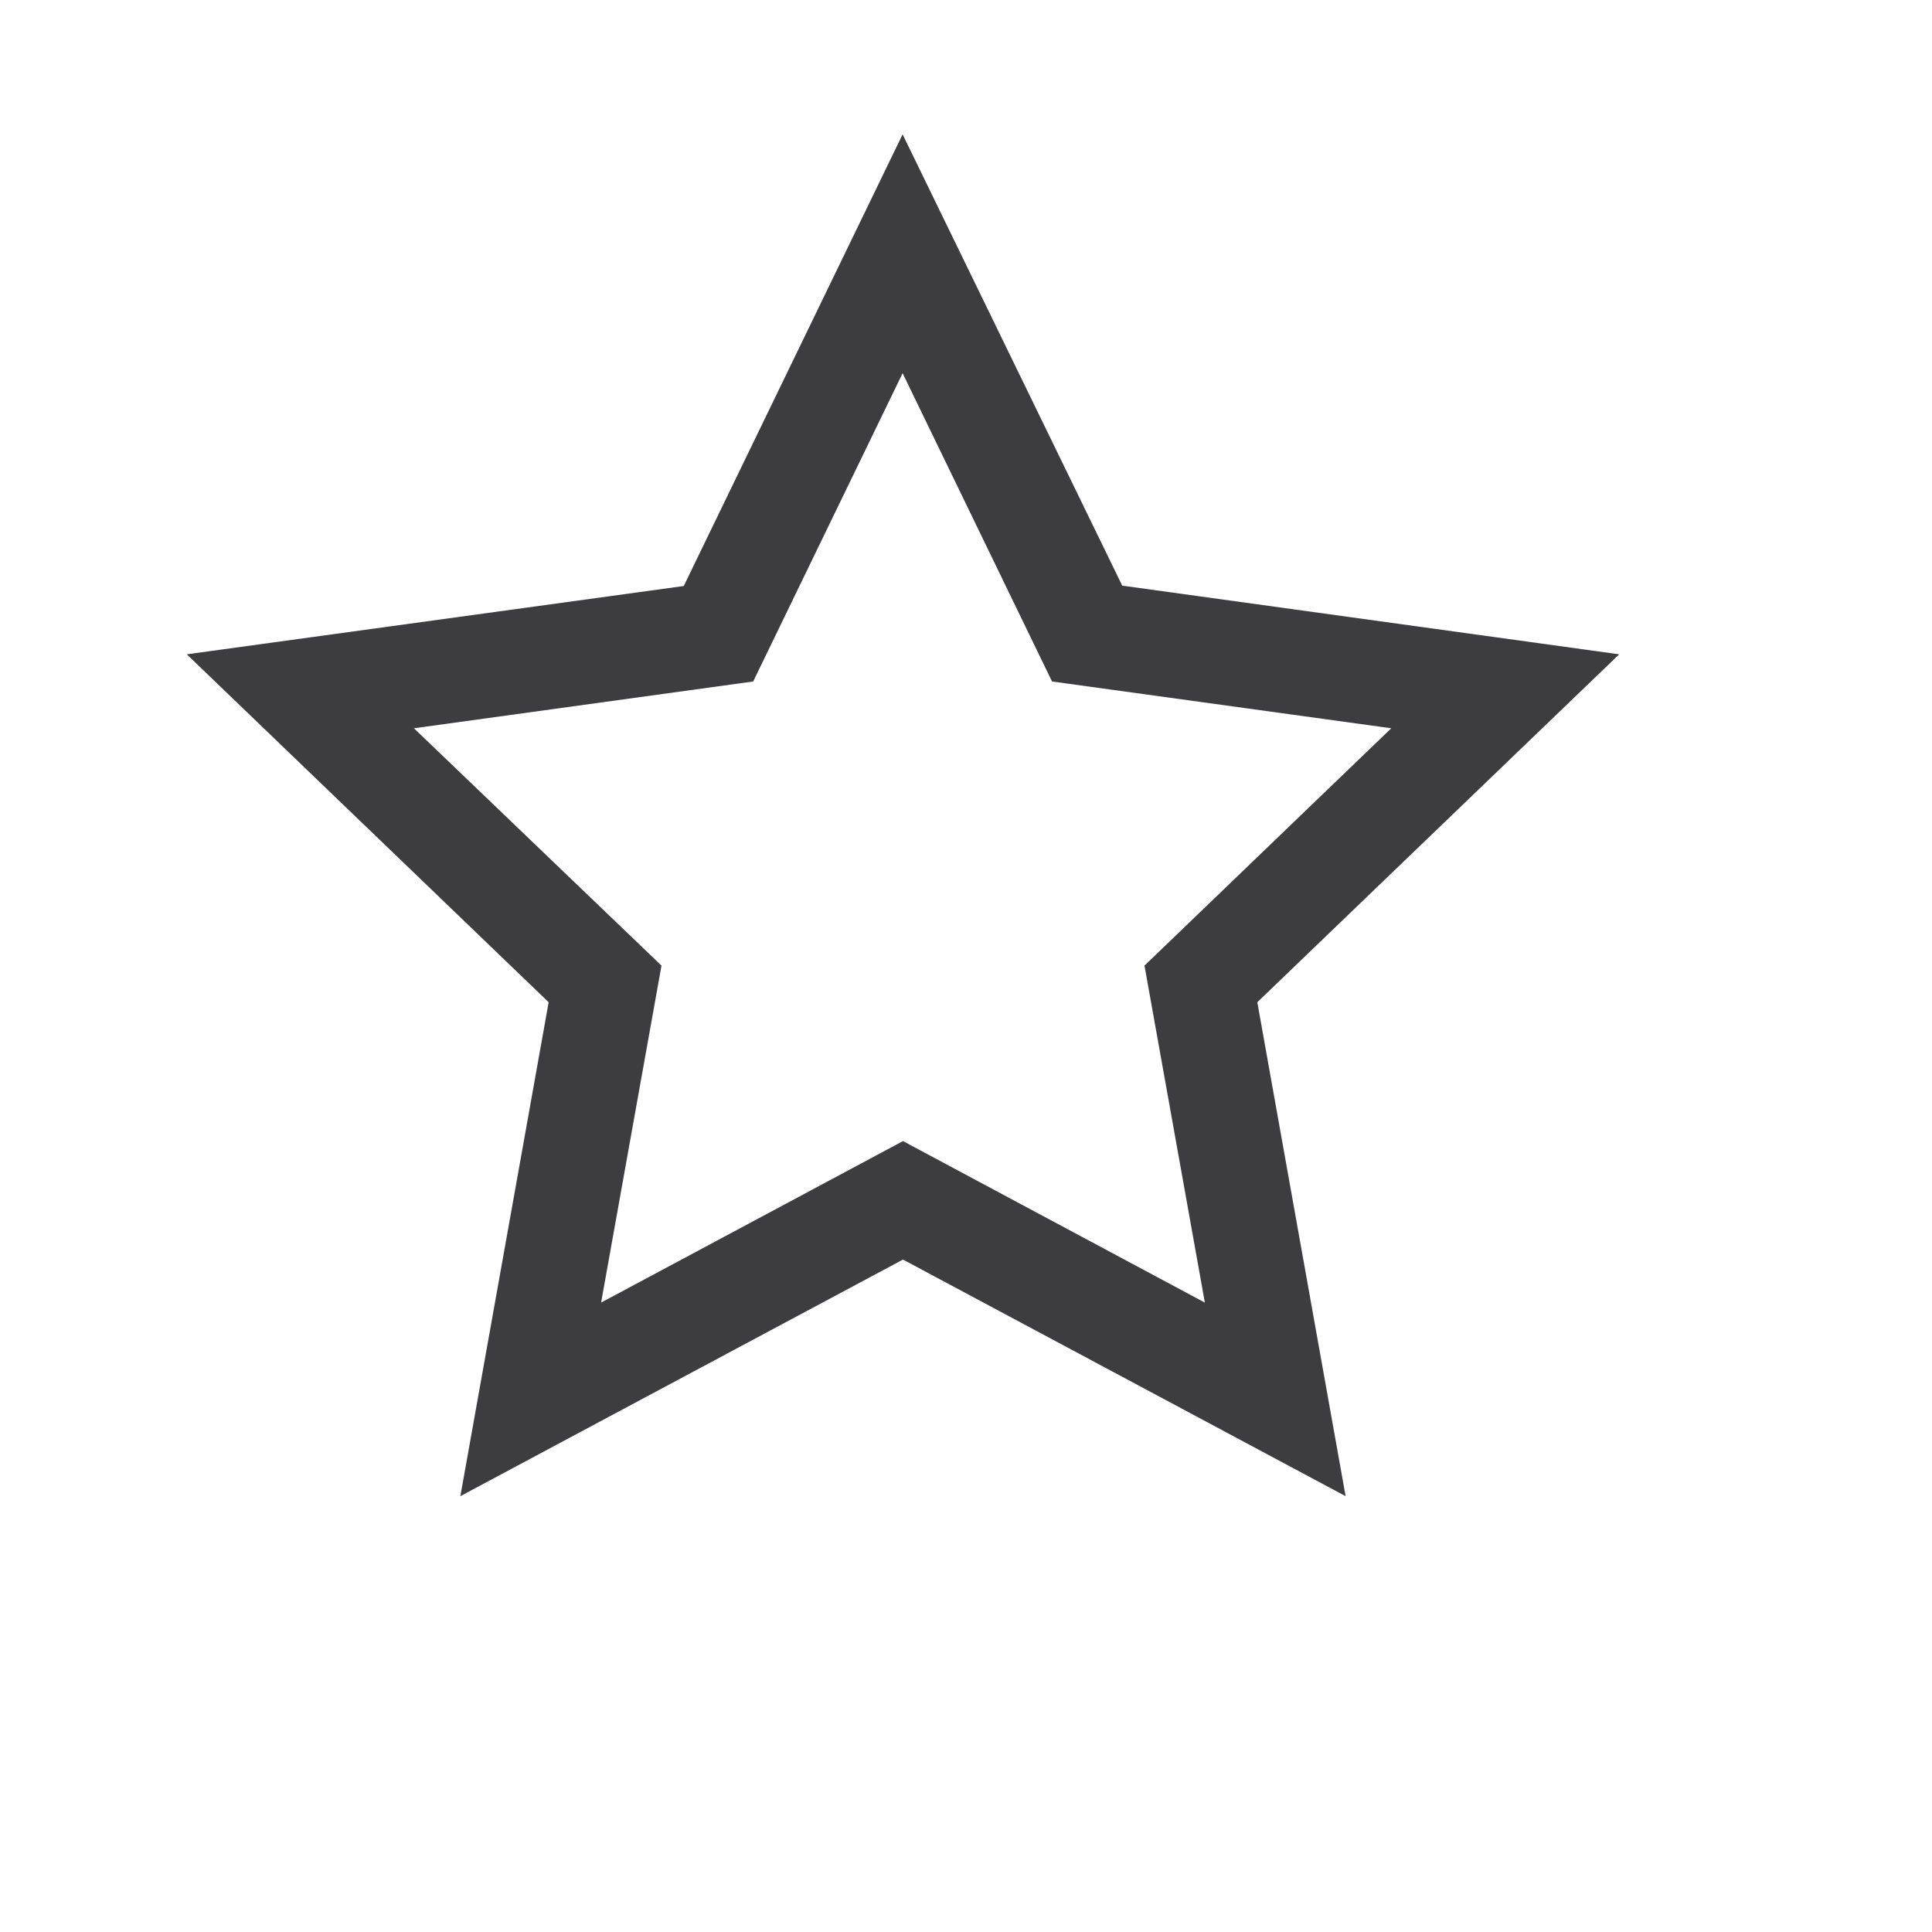 <?xml version="1.0" encoding="utf-8"?>
<!-- Generator: Adobe Illustrator 17.1.0, SVG Export Plug-In . SVG Version: 6.00 Build 0)  -->
<!DOCTYPE svg PUBLIC "-//W3C//DTD SVG 1.1//EN" "http://www.w3.org/Graphics/SVG/1.1/DTD/svg11.dtd">
<svg version="1.1" id="Ebene_1" xmlns="http://www.w3.org/2000/svg" xmlns:xlink="http://www.w3.org/1999/xlink" x="0px" y="0px"
	 viewBox="0 0 512 512" enable-background="new 0 0 512 512" xml:space="preserve">
<g id="Hilfslinien" display="none">
</g>
<g id="Icons_-">
	<path id="Discover__x2F__map-3-icon" display="none" d="M462,406.9L415.1,360c6.9-10.8,10.8-23.6,10.8-37.4
		c0-38.6-31.4-69.9-69.9-69.9c-38.6,0-69.9,31.4-69.9,69.9s31.4,69.9,69.9,69.9c13,0,25.3-3.6,35.7-9.8l47.2,47.2L462,406.9z
		 M312.1,322.6c0-24.2,19.7-43.9,43.9-43.9c24.2,0,43.9,19.7,43.9,43.9c0,24.2-19.7,43.9-43.9,43.9
		C331.8,366.5,312.1,346.8,312.1,322.6z M256.3,327.5l-21-13.6V123.6l72.1,36.5v75.4c4.2-2.4,8.7-4.4,13.2-6.2v-69.8l66.1-33.5
		v101.7c9.5,3.1,18.5,7.6,26.5,13.3V82.1l-99.8,51.2l-84.5-43l-82.7,43L50,82.1v259.5l96.3,55l82.7-55l36.9,24
		C260.3,353.9,257,341.1,256.3,327.5z M139.1,362l-62.6-35.9V126l62.6,33.5V362z M222.7,313.9l-70.4,46.7V160.1l70.4-36.5
		L222.7,313.9L222.7,313.9z"/>
	<path id="Document__x2F__note-19-icon" display="none" d="M190.4,271.3h-56.3V250h56.3L190.4,271.3L190.4,271.3z M398,130.2
		L283.8,244.3l-47.5-47.4L350.5,82.7L398,130.2z M309.2,254c0,13.9,0,25,0,30.2c0,46-56.8,27.6-56.8,27.6s17.4,55.5-25.5,55.5
		c-23.4,0-35.1,0-121.4,0V125.1h167.7l29.2-29.2h-226v300.6h151c49.7,0,111.1-65,111.1-109.8v-61.9L309.2,254z M223.4,211.2l46.1,46
		L208.5,271L223.4,211.2z"/>
	<path id="Plan__x2F__navigation-10-icon" display="none" d="M320.6,103.1l61.8-22.7l-23,62.1l-7.5-31.6L320.6,103.1z M427,107.3
		c0,39.7-34.5,66-70.9,102.4c-36.4-36.4-70.9-62.7-70.9-102.4c0-39.1,31.7-70.9,70.9-70.9C395.3,36.5,427,68.2,427,107.3z
		 M405.6,105.2c0-27.3-22.1-49.4-49.4-49.4c-27.3,0-49.4,22.1-49.4,49.4c0,27.3,22.1,49.4,49.4,49.4
		C383.4,154.5,405.6,132.4,405.6,105.2z M356.2,258.8c8.3,0,14.9-6.7,14.9-14.9c0-8.3-6.7-14.9-14.9-14.9s-14.9,6.7-14.9,14.9
		S347.9,258.8,356.2,258.8z M388,209.9c-0.4,0.4-0.8,0.8-1.2,1.1v116.3L321,363.1v-79.3h-13.2v77.8l-71.9-46.5v-66.3h-12.6v66.3
		l-70.1,46.5v-77.8h-13.2v79.3l-62.4-35.8V127.9l62.4,33.3V228h13.2v-66.2l70.1-36.4v69.4h12.6v-69.4l34.3,17
		c-4.4-10.3-7-21.4-7.2-33.6l-33.4-16.6l-82.4,42.8l-96-51.1v258.6l96,54.8l82.4-54.8l84.2,54.8l99.5-54.8V184.6
		C405.4,193.1,396.8,201.4,388,209.9z M333,263.2l-6-17.2c-3.2,1.1-6.6,1.7-10.1,1.7c-4.2,0-8.3-0.8-12.1-2.5l-7.2,16.7
		c6.1,2.6,12.6,4,19.3,4C322.5,265.9,327.9,265,333,263.2z M282.3,253.5l9-15.8l-25.6-14.6l-9,15.8L282.3,253.5z M137.9,245.5
		l-6.3,17.1c5.4,2,11.1,3,16.9,3c6.4,0,12.6-1.2,18.5-3.7l-6.9-16.8c-3.7,1.5-7.6,2.3-11.6,2.3C144.9,247.4,141.3,246.8,137.9,245.5
		z M93.4,243.9c0,8.3,6.7,14.9,14.9,14.9c8.3,0,14.9-6.7,14.9-14.9c0-8.3-6.7-14.9-14.9-14.9C100.1,228.9,93.4,235.6,93.4,243.9z
		 M214.7,213.8l6.2,17.1c3.3-1.2,6.8-1.8,10.4-1.8c4.1,0,8,0.8,11.8,2.4l7-16.8c-6-2.5-12.3-3.8-18.8-3.8
		C225.6,210.9,220.1,211.9,214.7,213.8z M182.7,253.2l25.3-15.1l-9.3-15.6l-25.3,15.1L182.7,253.2z"/>
	<path id="Rate__x2F__star-2-outline-icon" fill="#3D3D3F" d="M239.2,98.9l39.6,81.7l89.9,12.4l-65.4,62.9l16,89.3l-80-42.8
		l-80,42.8l16-89.3L109.7,193l89.9-12.4L239.2,98.9z M239.2,35.6l-58,119.7L49.5,173.4l95.9,92.2L122,396.5l117.3-62.7l117.3,62.7
		l-23.4-130.9l95.9-92.2l-131.7-18.2L239.2,35.6z"/>
	<path id="Book__x2F__shopping-cart-8-icon" display="none" d="M206.3,372.2c0,13-10.5,23.5-23.5,23.5c-13,0-23.5-10.5-23.5-23.5
		s10.5-23.5,23.5-23.5C195.7,348.7,206.3,359.2,206.3,372.2z M347.7,132.1L296,296.4H146.6L89.9,165.7H51.4l72.4,165.7h0.2h197.5
		L373.3,167h26.2l11.1-34.9L347.7,132.1L347.7,132.1z M260.4,348.7c-13,0-23.5,10.5-23.5,23.5c0,13,10.5,23.5,23.5,23.5
		c13,0,23.5-10.5,23.5-23.5C283.9,359.2,273.4,348.7,260.4,348.7z M188.9,208h-30.7l61.8,61.9l61.8-61.9h-30.7
		c0,0-8.3-84.6-108.7-108.8C201.3,137.9,188.9,208,188.9,208z"/>
	<path id="Share__x2F__share-icon" display="none" fill="none" stroke="#000000" stroke-width="24.323" stroke-miterlimit="10" d="
		M304.7,149c-12.4,0-24,3.2-34.1,8.9c-6.6,3.8-14.8,3.5-21.3-0.6l-72-46.1c-5.6-3.6-9.1-9.6-9.5-16.2c-1.5-25.7-22.8-46.5-49.4-46.5
		c-27.3,0-49.5,22.1-49.5,49.5c0,35,35.3,58.6,67.4,46.1c6.1-2.4,13.1-1.7,18.6,1.8l62,39.7c11.2,7.2,18.1,19.7,18.2,33c0,0,0,0,0,0
		c0.1,12.9-6.5,25-17.4,32l-62.7,40.1c-5.6,3.6-12.5,4.2-18.6,1.8c-32.2-12.6-67.4,11.1-67.4,46.1c0,27.3,22.1,49.5,49.5,49.5
		c26.5,0,47.9-20.8,49.4-46.5c0.4-6.6,3.9-12.6,9.5-16.2l72-46.1c6.4-4.1,14.6-4.3,21.3-0.6c10.1,5.7,21.7,8.9,34.1,8.9
		c38.3,0,69.4-31.1,69.4-69.4C374.1,180.1,343,149,304.7,149z"/>
</g>
<g id="Icons_-_SoMe">
</g>
</svg>
